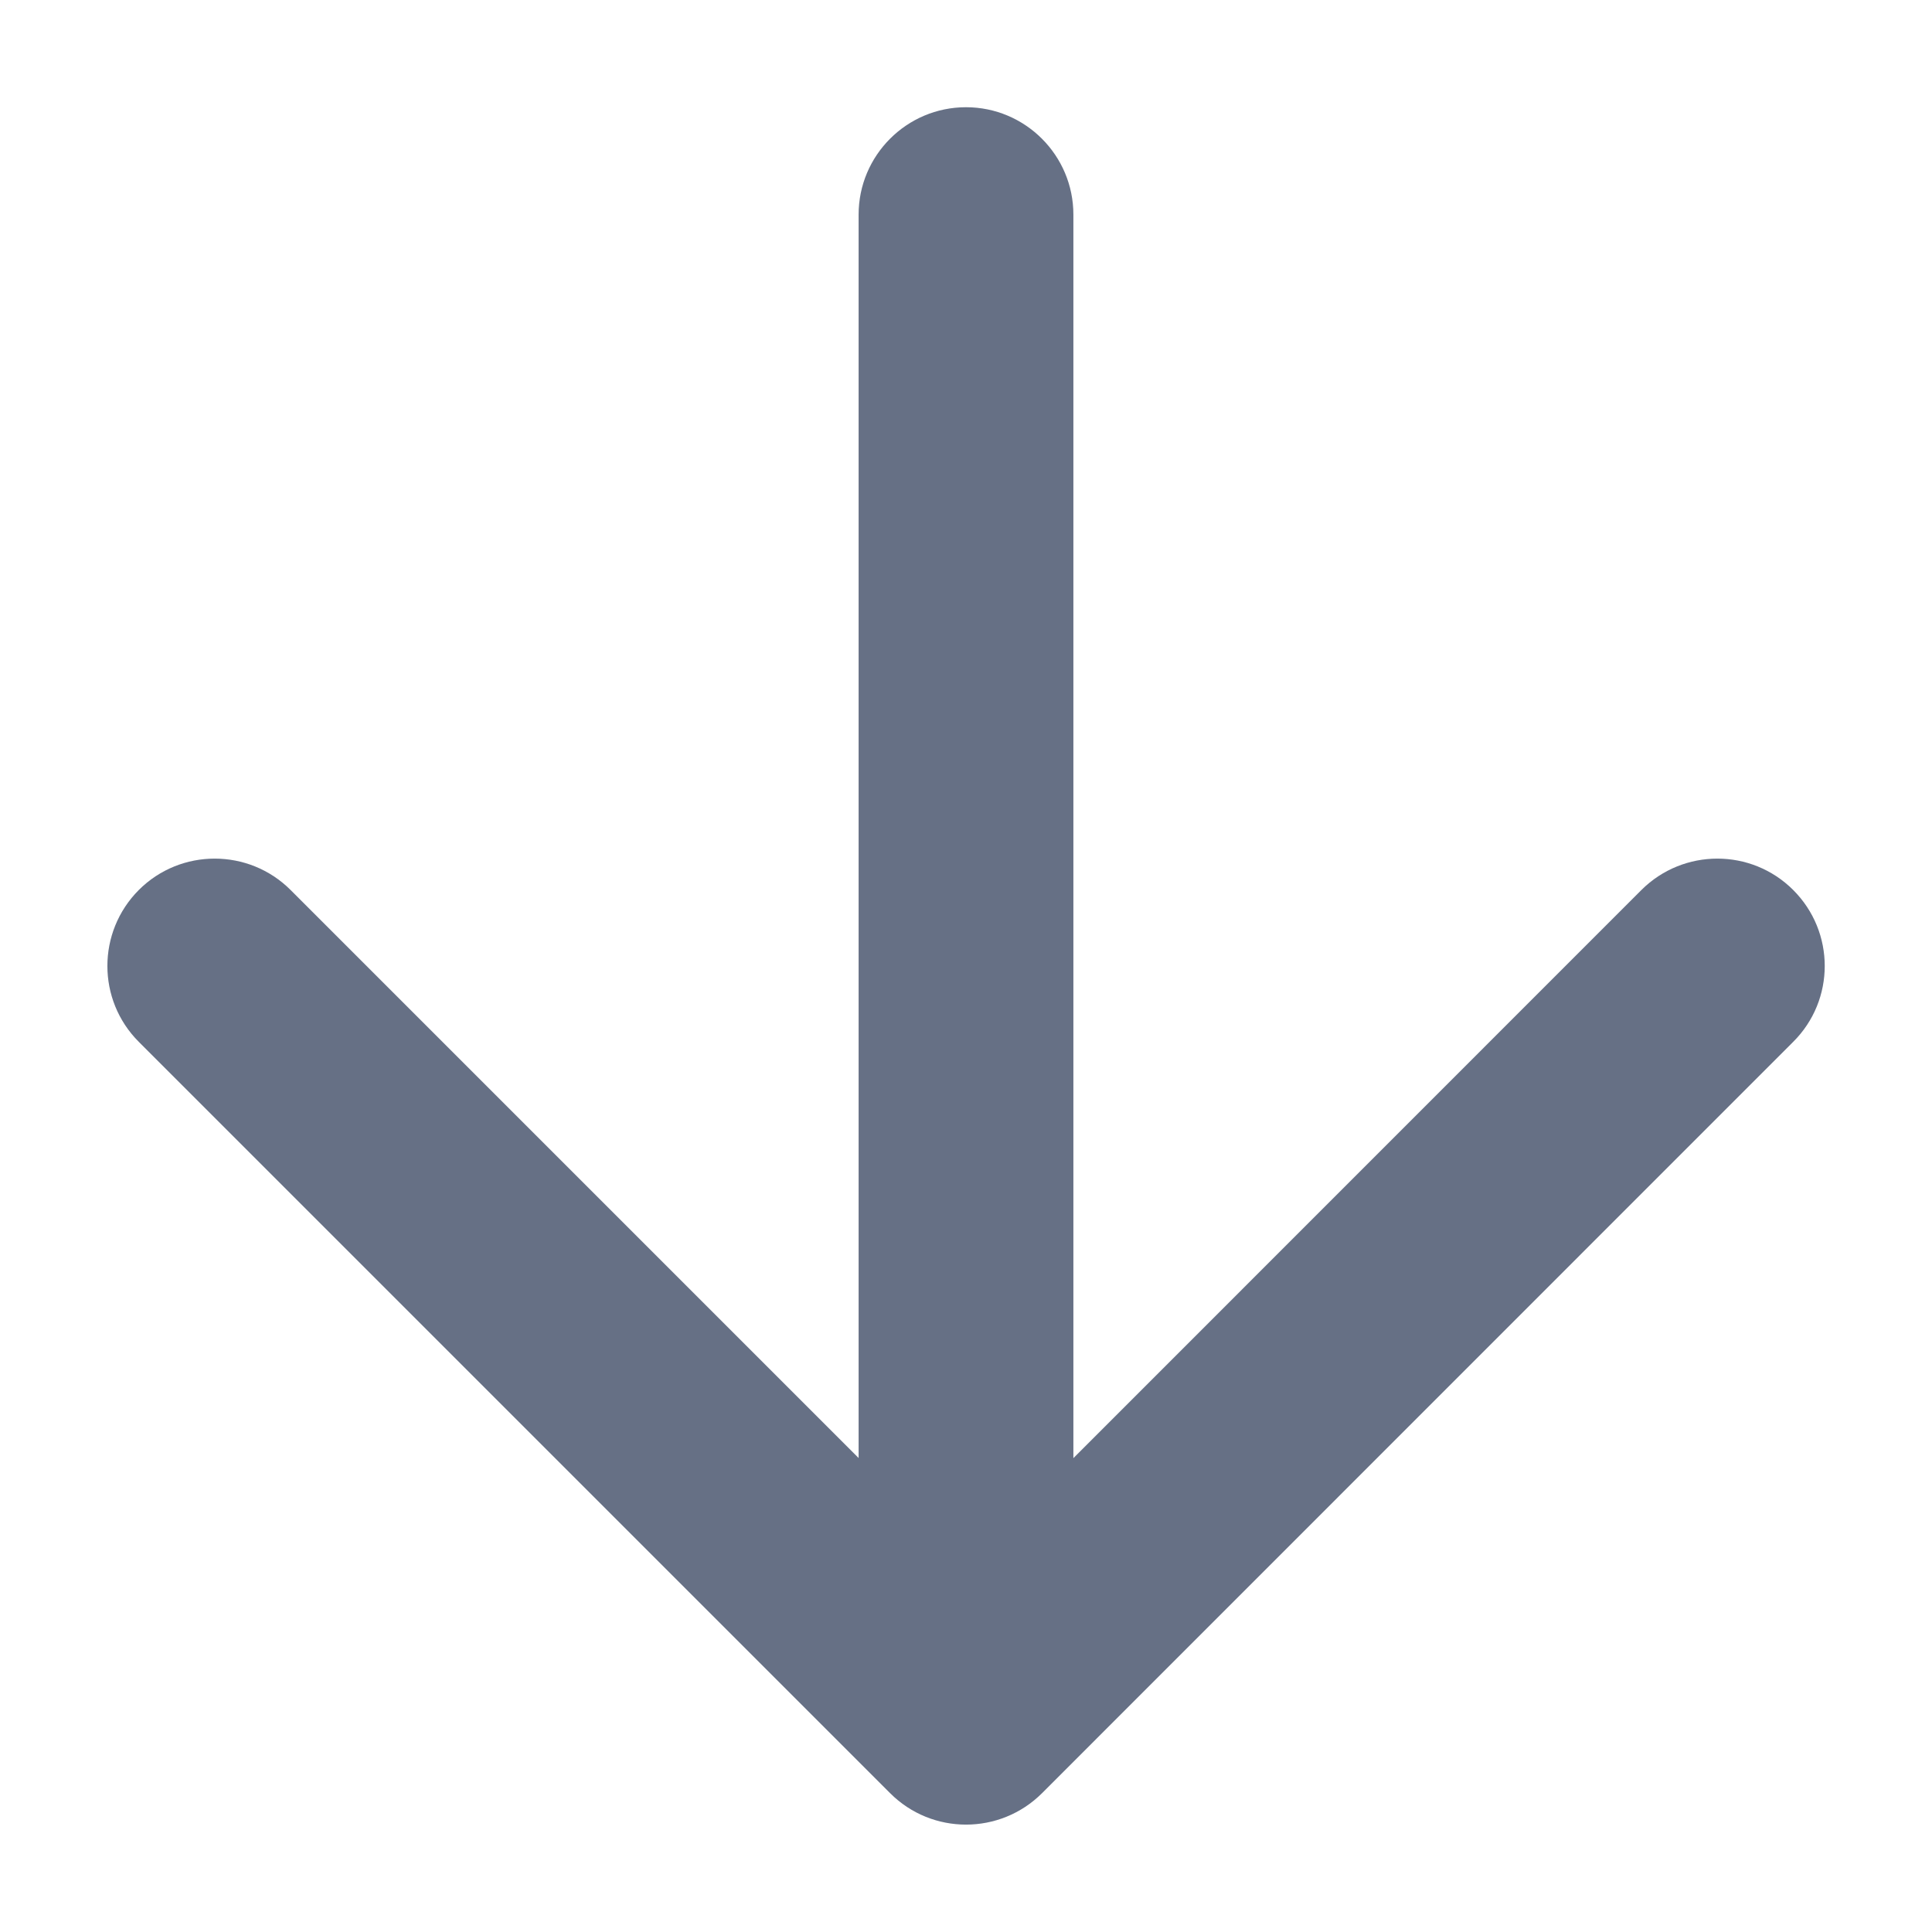 <svg width="12" height="12" viewBox="0 0 12 12" fill="none" xmlns="http://www.w3.org/2000/svg">
<path d="M6.667 1.333C6.667 0.965 6.368 0.666 6 0.666C5.632 0.666 5.333 0.965 5.333 1.333H6.667ZM6 10.666L5.529 11.138C5.789 11.398 6.211 11.398 6.472 11.138L6 10.666ZM11.138 6.471C11.399 6.211 11.399 5.789 11.138 5.528C10.878 5.268 10.456 5.268 10.195 5.528L11.138 6.471ZM1.805 5.528C1.545 5.268 1.122 5.268 0.862 5.528C0.602 5.789 0.602 6.211 0.862 6.471L1.805 5.528ZM5.333 1.333V10.666H6.667V1.333H5.333ZM10.195 5.528L5.529 10.195L6.472 11.138L11.138 6.471L10.195 5.528ZM6.472 10.195L1.805 5.528L0.862 6.471L5.529 11.138L6.472 10.195Z" fill="#667085"/>
</svg>
